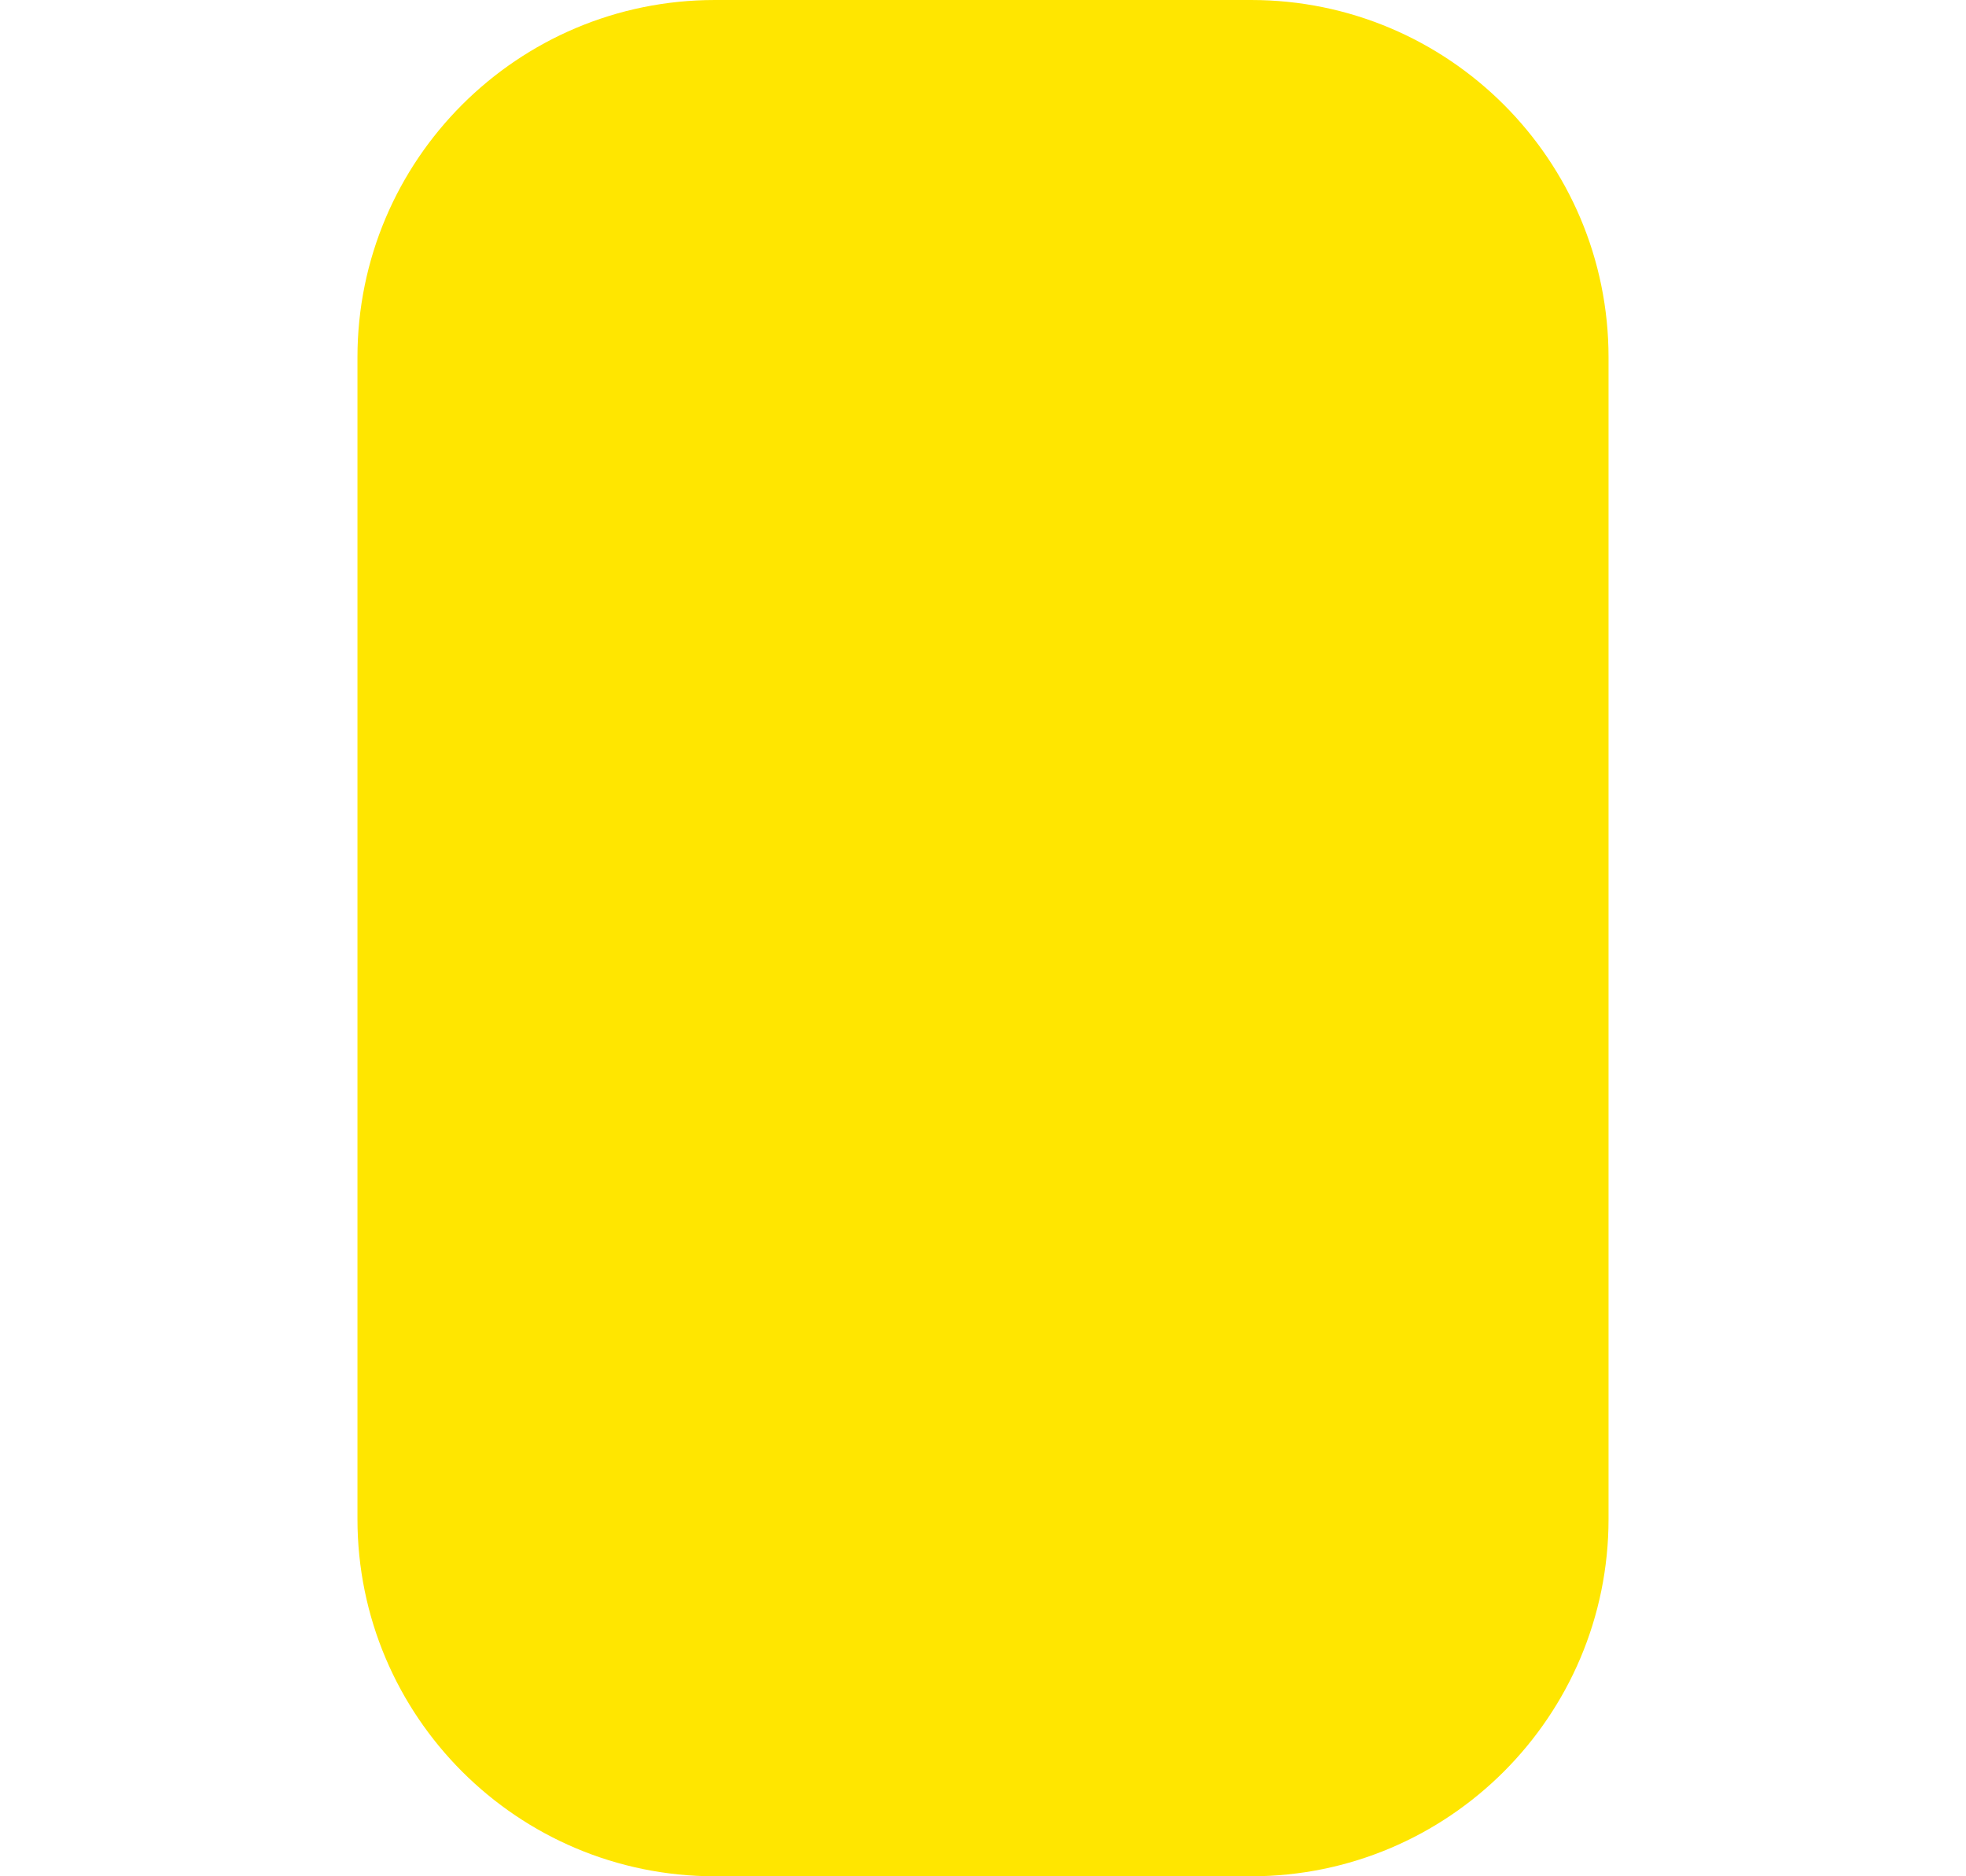 <svg width="22" height="21" viewBox="0 0 22 21" fill="none" xmlns="http://www.w3.org/2000/svg">
<path d="M4 4C4 1.791 5.791 0 8 0H14C16.209 0 18 1.791 18 4V17C18 19.209 16.209 21 14 21H8C5.791 21 4 19.209 4 17V4Z" fill="#FFE600"/>
</svg>
